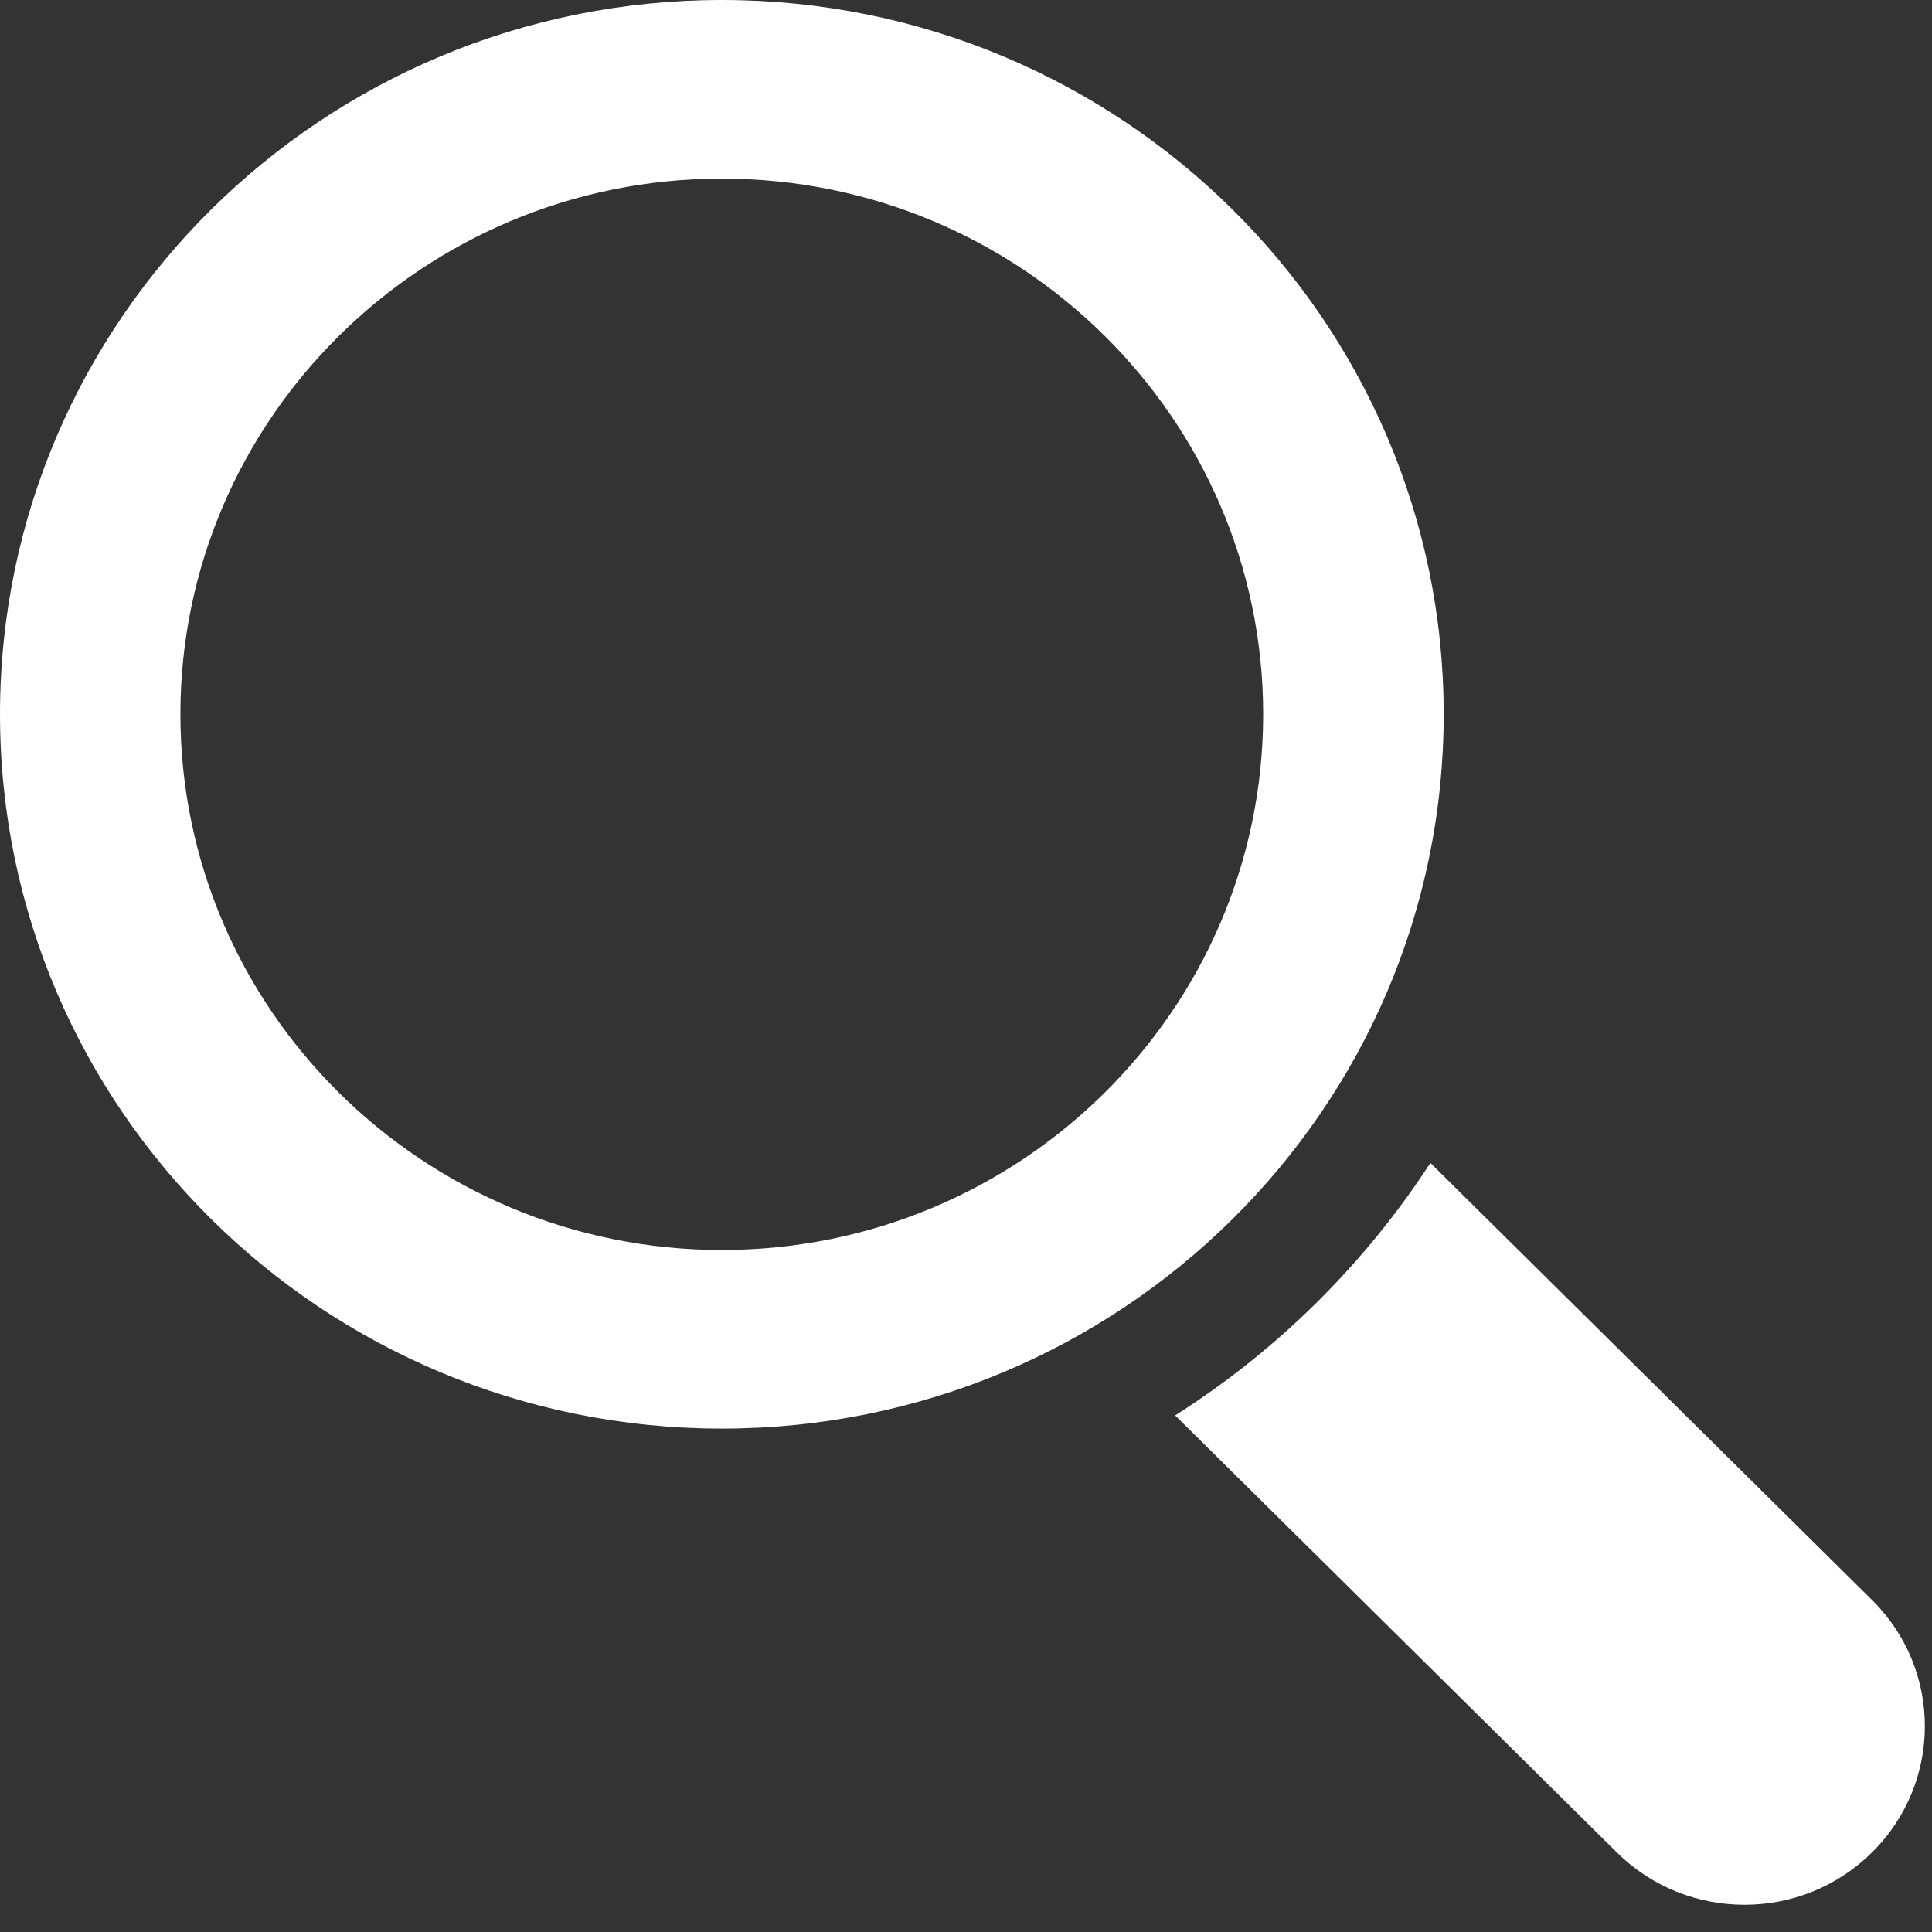 <?xml version="1.0" encoding="UTF-8" standalone="no"?>
<svg width="16px" height="16px" viewBox="0 0 16 16" version="1.1" xmlns="http://www.w3.org/2000/svg" xmlns:xlink="http://www.w3.org/1999/xlink">
    <rect x="0" y="0" width="16" height="16" fill="#333333" stroke="none"/>
    <!-- Generator: Sketch 3.8.1 (29687) - http://www.bohemiancoding.com/sketch -->
    <title>Page 1</title>
    <desc>Created with Sketch.</desc>
    <defs></defs>
    <g id="Meus-presentes" stroke="none" stroke-width="1" fill="none" fill-rule="evenodd">
        <g id="meus-presentes" transform="translate(-799, -167)" fill="#FFFFFF">
            <g id="lista-ufa" transform="translate(181, 95)">
                <g id="Page-1" transform="translate(618, 72)">
                    <path d="M5.978,10.352 C3.506,10.352 1.494,8.362 1.494,5.915 C1.494,3.469 3.506,1.479 5.978,1.479 C8.45,1.479 10.461,3.469 10.461,5.915 C10.461,8.362 8.45,10.352 5.978,10.352 M11.956,5.915 C11.956,2.649 9.279,0 5.978,0 C2.677,0 0,2.649 0,5.915 C0,9.182 2.677,11.831 5.978,11.831 C9.279,11.831 11.956,9.182 11.956,5.915" id="Fill-1"></path>
                    <path d="M15.503,13.25 L11.846,9.631 C11.301,10.469 10.58,11.183 9.732,11.722 L13.39,15.341 C13.974,15.919 14.92,15.919 15.503,15.341 C16.087,14.764 16.087,13.827 15.503,13.25" id="Fill-3"></path>
                </g>
            </g>
        </g>
    </g>
</svg>